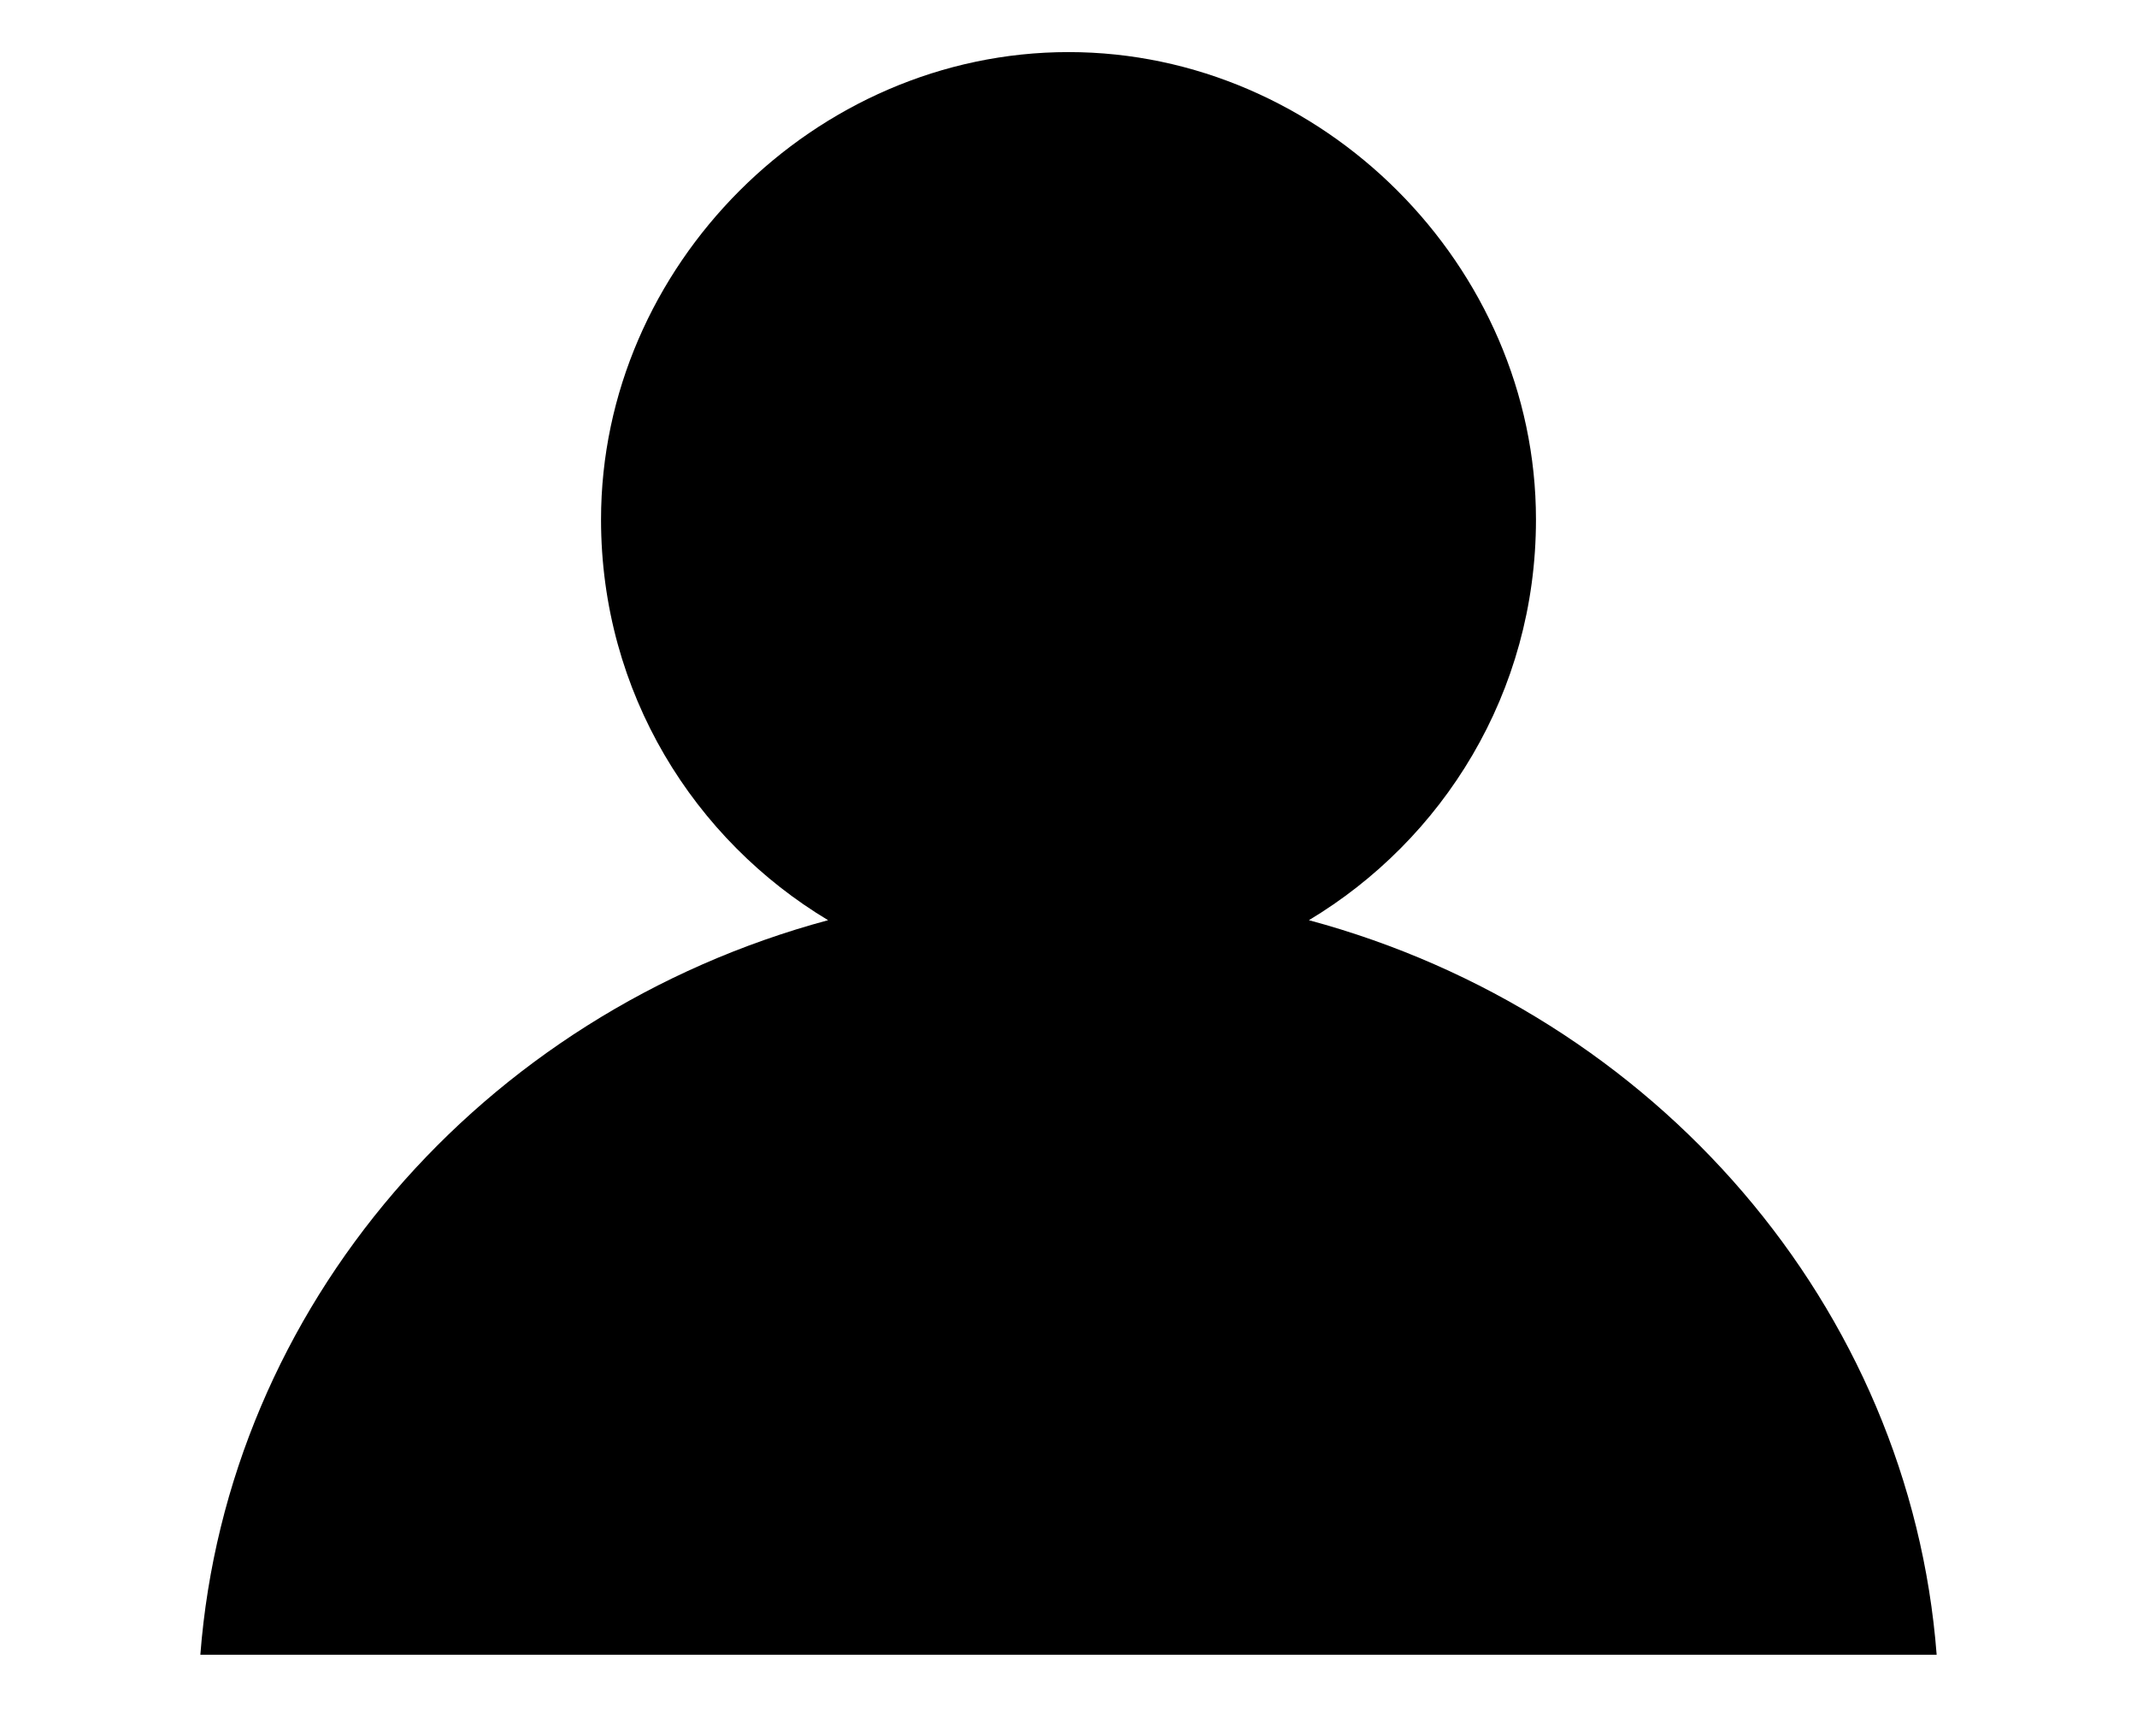<svg width="16" height="13" fill="none" xmlns="http://www.w3.org/2000/svg"><g clip-path="url(#a)"><path d="M1.5 12.39h13c-.2-2.6-2.1-4.8-4.7-5.5 1-.6 1.7-1.7 1.7-3 0-1.9-1.6-3.5-3.5-3.5s-3.5 1.6-3.5 3.5c0 1.3.7 2.4 1.7 3-2.6.7-4.5 2.9-4.7 5.5Z" fill="#000"/></g><defs><clipPath id="a"><path fill="#fff" transform="translate(.5 .39)" d="M0 0h15v12H0z"/></clipPath></defs></svg>